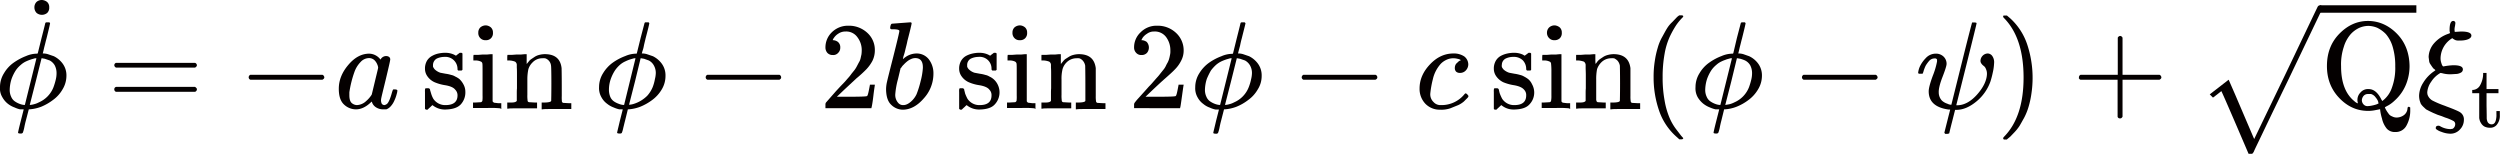 <svg id="レイヤー_1" data-name="レイヤー 1" xmlns="http://www.w3.org/2000/svg" width="1467.7" height="90.5" viewBox="0 0 1467.7 90.5"><title>lazer_view_1</title><path id="MJX-16-TEX-I-3D5" d="M252.8,508.3a1,1,0,0,1,.9-.4h1.5l.4.5q0,.6-2.1,9c-.4,1.4-.7,2.8-1.1,4.3s-.6,2.6-.8,3.3l-.3,1.2h.6a9.7,9.7,0,0,1,2.4.4l3.5,1.2a14.4,14.4,0,0,1,5.3,4.5,11.6,11.6,0,0,1,2.1,7,15.4,15.4,0,0,1-2.3,8,19.7,19.7,0,0,1-5.6,6.2,30.8,30.8,0,0,1-7,4,23.8,23.8,0,0,1-7,1.5h-.2l-1.8,6.9c-.3,1.1-.6,2.5-.9,4s-.7,2.5-.8,2.8a1.3,1.3,0,0,1-.9.5h-.4c-1,0-1.5-.2-1.5-.5s.5-2.6,1.6-6.9l1.7-6.7c0-.1-.2-.1-.6-.1H238a15.1,15.1,0,0,1-3.2-1.1,14.1,14.1,0,0,1-4-2.2,12.6,12.6,0,0,1-3.2-3.8,9.9,9.9,0,0,1-1.4-6,15.3,15.3,0,0,1,2.4-8.2,19.8,19.8,0,0,1,5.9-6.3,33.8,33.8,0,0,1,7-3.7,16.5,16.5,0,0,1,6.4-1.4.5.5,0,0,0,.5-.3l2.2-8.9C252.1,511.3,252.8,508.4,252.8,508.3Zm-20.9,39.2a9.3,9.3,0,0,0,.9,4.2,6.1,6.1,0,0,0,2.4,2.8,12.5,12.5,0,0,0,2.6,1.3,9.2,9.2,0,0,0,2.5.6h.5l6.8-27.4h-.8l-2.1.6a28.5,28.5,0,0,0-3.1,1.2,12.4,12.4,0,0,0-3.2,2.1,15.5,15.5,0,0,0-3,3.3,24.9,24.9,0,0,0-2.4,4.9A22.1,22.1,0,0,0,231.9,547.5Zm27.5-9.7a9.9,9.9,0,0,0-1.1-4.7,7.7,7.7,0,0,0-2.9-2.8l-2.9-1-1.7-.3h-.2l-3.4,13.6-3.5,13.7c0,.1,0,.1.1.1a9.8,9.8,0,0,0,2.3-.4,11.8,11.8,0,0,0,2.9-1.1,16,16,0,0,0,8.6-8.9,39.6,39.6,0,0,0,1.4-4.7A15.6,15.6,0,0,0,259.4,537.8Z" transform="translate(-226.2 -494.8)" fill="#040000"/><path id="MJX-16-TEX-N-2D9" d="M246.4,499.1a4.4,4.4,0,0,1,1.3-3.2,4.6,4.6,0,0,1,3.2-1.1,5.3,5.3,0,0,1,3,1.2,4,4,0,0,1,1.2,3.1,4.2,4.2,0,0,1-1.2,3.3,4.9,4.9,0,0,1-6.2,0A4.6,4.6,0,0,1,246.4,499.1Z" transform="translate(-226.2 -494.8)" fill="#040000"/><path id="MJX-16-TEX-N-3D" d="M293.3,533.1a1.5,1.5,0,0,1,1-1.4h46.4a1.6,1.6,0,0,1,1.1,1.4c0,.5-.4,1-1.1,1.4H294.4A1.6,1.6,0,0,1,293.3,533.1Zm0,14.1a1.4,1.4,0,0,1,1.1-1.4h46.3c.7.5,1.1.9,1.1,1.4a1.6,1.6,0,0,1-1.1,1.5H294.3A1.5,1.5,0,0,1,293.3,547.2Z" transform="translate(-226.2 -494.8)" fill="#040000"/><path id="MJX-16-TEX-N-2212" d="M372.2,541.1v-.9a1.6,1.6,0,0,1,1-1.5h42.3a1.8,1.8,0,0,1,1.1,1.5c0,.6-.4,1-1.1,1.4H373.2a1.5,1.5,0,0,1-1-1.4Z" transform="translate(-226.2 -494.8)" fill="#040000"/><path id="MJX-16-TEX-I-61" d="M425.1,546.9c0-4.9,1.8-9.5,5.5-13.9s7.8-6.7,12.4-6.7a8.5,8.5,0,0,1,6.6,3.5,3.7,3.7,0,0,1,3.3-2.1,3.1,3.1,0,0,1,1.7.5,1.8,1.8,0,0,1,.7,1.5c0,.6-.9,4.5-2.6,11.6s-2.8,11.2-2.8,12.1a4.3,4.3,0,0,0,.5,2.4,2.1,2.1,0,0,0,1.5.7,4,4,0,0,0,1.5-.7c1-.9,2-3.3,3-7,.3-.9.5-1.4.7-1.5h1c.9,0,1.4.3,1.4.7a9.2,9.2,0,0,1-.4,2,21,21,0,0,1-1.4,3.9,11.8,11.8,0,0,1-2.4,3.6A6.3,6.3,0,0,1,453,559h-1.7a7.7,7.7,0,0,1-4.2-1.1,5.9,5.9,0,0,1-2.2-2.3l-.4-1q0-.2-.3,0l-.3.3c-2.8,2.7-5.8,4.1-8.7,4.1a10.2,10.2,0,0,1-7.1-2.9C426.1,554.2,425.1,551.2,425.1,546.9Zm23.1-12.4a5,5,0,0,0-.4-1.6,7.6,7.6,0,0,0-1.6-2.6,4.6,4.6,0,0,0-3.4-1.4,6.8,6.8,0,0,0-4.9,2.3,15.9,15.9,0,0,0-3.6,5.8,62,62,0,0,0-3,12v1.7c0,2.1.4,3.6,1.3,4.5a4.9,4.9,0,0,0,3.1,1.3,8.4,8.4,0,0,0,5.5-2.4,16.6,16.6,0,0,0,3.2-3.7c.1-.2.7-2.8,1.9-7.8S448.2,534.9,448.2,534.5Z" transform="translate(-226.2 -494.8)" fill="#040000"/><path id="MJX-16-TEX-N-73" d="M494.8,535.4a7.1,7.1,0,0,0-7.7-7.2,10.6,10.6,0,0,0-4.5,1,4.4,4.4,0,0,0-2.2,3.8v.9a5.4,5.4,0,0,0,1.2,1.8,9.1,9.1,0,0,0,3.1,1.8l3.2.6a19.4,19.4,0,0,1,3.2.7,6.9,6.9,0,0,1,2.3.9,12.8,12.8,0,0,1,2.5,1.5,11.5,11.5,0,0,1,2.3,3,8.9,8.9,0,0,1,1.2,4.5,10.4,10.4,0,0,1-2.7,7.4c-1.9,2-4.9,2.9-9,3h-.6a11.3,11.3,0,0,1-7-2.6l-.6.5-.6.6-.9.8-.8.8h-.9l-.6-.5v-9.9a7.2,7.2,0,0,1,.1-1.9c.1-.2.4-.3.8-.3h.6a1.7,1.7,0,0,1,1.2.3,1.1,1.1,0,0,1,.3.8l.6,2a14.8,14.8,0,0,0,1.3,3.1,8.3,8.3,0,0,0,7.1,3.7c4.7,0,7.1-1.9,7.1-5.7a4.6,4.6,0,0,0-1.4-3.4c-.9-1.2-2.9-2.1-6-2.6a25.7,25.7,0,0,1-6-1.7,10.2,10.2,0,0,1-4.2-3.4,7.6,7.6,0,0,1-1.5-4.5,9,9,0,0,1,1.2-4.8,8,8,0,0,1,3.2-2.9,13,13,0,0,1,3.6-1.3,19.9,19.9,0,0,1,3.2-.4h.8a11.9,11.9,0,0,1,5.1,1.1l1.1.6.6-.5,1.6-1.2h.9c.2,0,.4.1.7.4v9.6l-.5.4h-2A.9.9,0,0,1,494.8,535.4Z" transform="translate(-226.2 -494.8)" fill="#040000"/><path id="MJX-16-TEX-N-69" d="M507,514a4.1,4.1,0,0,1,1.3-3.2,5,5,0,0,1,3.2-1.1,5,5,0,0,1,2.9,1.2,4,4,0,0,1,1.2,3.1,4.2,4.2,0,0,1-1.2,3.3,4,4,0,0,1-3,1.1,4.1,4.1,0,0,1-3.1-1.1A4.2,4.2,0,0,1,507,514Zm12.9,44.4a55.3,55.3,0,0,0-7.5-.2h-8.5V555H505l3.6-.2a1.5,1.5,0,0,0,.8-.8,19.6,19.6,0,0,0,.1-3.1V537c0-2.5,0-4.1-.1-4.8a1.5,1.5,0,0,0-1-1.3,7.6,7.6,0,0,0-3.5-.6h-.8v-1.6c0-1.1.1-1.7.2-1.7h2.8l2.6-.2h2.6l2.1-.2h1v27.7a2.2,2.2,0,0,0,.9.8l2.5.3h1.7v3.4Z" transform="translate(-226.2 -494.8)" fill="#040000"/><path id="MJX-16-TEX-N-6E" d="M525.2,555h1c1.9,0,3-.3,3.4-1v-4.5c0-.8,0-1.8.1-2.8v-7.9c0-1.7,0-3.1-.1-4.3v-1.7a2.3,2.3,0,0,0-1-1.8,10.3,10.3,0,0,0-3.3-.7H524v-1.6c0-1.1.1-1.7.2-1.7h2.7l2.7-.2h2.6l2.2-.2h1v5.7c.1,0,.2-.1.4-.4l.9-1.1a5.8,5.8,0,0,1,1.4-1.3l2.1-1.4a9,9,0,0,1,2.7-1.1,13.4,13.4,0,0,1,3.8-.4c5.5.2,8.6,2.9,9.2,8.2,0,.4.1,3.7.1,10.1v6.3a23,23,0,0,0,.1,3.3,1.1,1.1,0,0,0,.8.7l3.6.2h1.1v3.4h-8.7c-5,0-7.7,0-8.1.2h-.6V555h1.1c3,0,4.5-.4,4.5-1.1s.1-3.5.1-10.1-.1-10-.2-10.4a5.1,5.1,0,0,0-3.2-4.3,5.6,5.6,0,0,0-1.9-.1,7.8,7.8,0,0,0-5.7,2.4,9.4,9.4,0,0,0-2.5,4,28.8,28.8,0,0,0-.6,6.1v9a19.5,19.5,0,0,0,.1,2.9,2.2,2.2,0,0,0,.2,1,1.4,1.4,0,0,0,.7.4l3.5.2h1.2v3.4h-8.8c-4.9,0-7.7,0-8.1.2H524V555Z" transform="translate(-226.2 -494.8)" fill="#040000"/><path id="MJX-16-TEX-N-2061" d="M562.7,558.4" transform="translate(-226.2 -494.8)" fill="#040000"/><path id="MJX-16-TEX-I-3D5-2" data-name="MJX-16-TEX-I-3D5" d="M604.6,508.3a.8.8,0,0,1,.8-.4H607l.4.5c0,.4-.7,3.4-2.2,9-.3,1.4-.7,2.8-1,4.3a18,18,0,0,1-.9,3.3l-.3,1.2h.7a9.8,9.8,0,0,1,2.3.4l3.5,1.2a14.4,14.4,0,0,1,5.3,4.5,11.6,11.6,0,0,1,2.1,7,15.3,15.3,0,0,1-2.2,8,20.9,20.9,0,0,1-5.6,6.2,31.4,31.4,0,0,1-7.1,4,23.9,23.9,0,0,1-6.9,1.5h-.3l-1.7,6.9c-.3,1.1-.6,2.5-1,4a15.3,15.3,0,0,1-.8,2.8c-.1.3-.4.4-.9.5H590c-1,0-1.5-.2-1.5-.5s.6-2.6,1.6-6.9l1.7-6.7c0-.1-.2-.1-.6-.1h-1.4a17.6,17.6,0,0,1-3.3-1.1,13.6,13.6,0,0,1-3.9-2.2,11.5,11.5,0,0,1-3.3-3.8,10.7,10.7,0,0,1-1.4-6,15.3,15.3,0,0,1,2.4-8.2,21,21,0,0,1,5.9-6.3,32.1,32.1,0,0,1,7.1-3.7,16.5,16.5,0,0,1,6.4-1.4c.2,0,.4-.1.4-.3l2.2-8.9Zm-20.9,39.2a10.8,10.8,0,0,0,.8,4.2,6.1,6.1,0,0,0,2.4,2.8,12.9,12.9,0,0,0,2.7,1.3,8.4,8.4,0,0,0,2.4.6h.6l6.7-27.4h-.8l-2.1.6a20.8,20.8,0,0,0-3,1.2,12.8,12.8,0,0,0-3.3,2.1,18.1,18.1,0,0,0-2.9,3.3,24.9,24.9,0,0,0-2.4,4.9A19.1,19.1,0,0,0,583.7,547.5Zm27.5-9.7a8.9,8.9,0,0,0-1.2-4.7,7.1,7.1,0,0,0-2.9-2.8l-2.8-1-1.8-.3h-.2L599,542.6l-3.5,13.7h0a11.2,11.2,0,0,0,2.4-.4,19.4,19.4,0,0,0,8.3-4.9,17.9,17.9,0,0,0,3.2-5.1,25.9,25.9,0,0,0,1.3-4.7A16.3,16.3,0,0,0,611.2,537.8Z" transform="translate(-226.2 -494.8)" fill="#040000"/><path id="MJX-16-TEX-N-2212-2" data-name="MJX-16-TEX-N-2212" d="M640.5,541.1v-.9a1.6,1.6,0,0,1,1-1.5h42.3a1.7,1.7,0,0,1,1,1.5c0,.6-.3,1-1,1.4H641.5a1.5,1.5,0,0,1-1-1.4Z" transform="translate(-226.2 -494.8)" fill="#040000"/><path id="MJX-16-TEX-N-32" d="M715.1,527.1a4.1,4.1,0,0,1-3.2-1.3,4.8,4.8,0,0,1-1.1-3.2,12.3,12.3,0,0,1,3.8-8.9,13.4,13.4,0,0,1,9.6-3.8,15.8,15.8,0,0,1,11.1,4.1,13.5,13.5,0,0,1,4.5,10.5,13.9,13.9,0,0,1-1.4,6,22.7,22.7,0,0,1-3.5,4.9,71.5,71.5,0,0,1-5.9,5.4l-7.2,6.7-4.3,4.1H723c7.6,0,11.7-.1,12.2-.4s.9-2.2,1.7-6.5v-.2h2.9v.2c0,.2-.4,2.4-.9,6.7s-1,6.5-1.1,6.7v.2h-27v-2.3a1.9,1.9,0,0,1,.4-1.1l2.2-2.5,3.6-4.1,2.5-2.7L722,543l2.1-2.4a21.2,21.2,0,0,0,2-2.5l1.7-2.1a14.6,14.6,0,0,0,1.5-2.4l1.1-2.1a7.7,7.7,0,0,0,1-2.3c.2-.8.3-1.5.5-2.2a16.6,16.6,0,0,0,.2-2.4,12.4,12.4,0,0,0-2.5-7.9,8,8,0,0,0-7-3.4,7.3,7.3,0,0,0-4.3,1.3,8.3,8.3,0,0,0-2.5,2.4,4,4,0,0,0-.7,1.3c0,.1.1.1.3.1a5,5,0,0,1,2.7,1,4,4,0,0,1,1.4,3.4,4.1,4.1,0,0,1-1.2,3A3.8,3.8,0,0,1,715.1,527.1Z" transform="translate(-226.2 -494.8)" fill="#040000"/><path id="MJX-16-TEX-I-62" d="M748.8,511.3a5.5,5.5,0,0,1,.3-1.7q.3-.9.9-.9l5.2-.4,5.4-.4c.5,0,.8.2.8.6s-.8,3.9-2.5,10.4c-.3,1.7-.8,3.4-1.2,5.1a30.2,30.2,0,0,1-1.1,3.9l-.3,1.4c0,.2.2.1.5-.2a11.5,11.5,0,0,1,7.3-2.9,9,9,0,0,1,7.3,3.3,13.4,13.4,0,0,1,2.8,8.5,21.5,21.5,0,0,1-5.7,14.6c-3.8,4.4-8,6.6-12.4,6.6a9.8,9.8,0,0,1-6.6-2.8c-2-1.8-3-4.8-3.1-8.9v-.7a20.8,20.8,0,0,1,.6-4.2q.6-2.7,3.6-14.4c2.4-9.5,3.6-14.6,3.6-15.2s-.9-.9-2.7-1h-1.9l-.5-.2C748.9,511.6,748.8,511.5,748.8,511.3ZM768,534.7v-.4q0-5.4-4.5-5.4a6.1,6.1,0,0,0-2.5.6,9.7,9.7,0,0,0-2.4,1.5,16.6,16.6,0,0,0-1.9,1.8,6.5,6.5,0,0,0-1.3,1.6l-.5.5-1.5,6.3a46.7,46.7,0,0,0-1.6,8.9,7,7,0,0,0,1.8,5.2,3.7,3.7,0,0,0,2.9,1.2c1.6,0,3.2-.8,4.9-2.4a13.3,13.3,0,0,0,2.9-4,56.2,56.2,0,0,0,2.4-7.7A40.3,40.3,0,0,0,768,534.7Z" transform="translate(-226.2 -494.8)" fill="#040000"/><path id="MJX-16-TEX-N-73-2" data-name="MJX-16-TEX-N-73" d="M808.3,535.4a6.9,6.9,0,0,0-7.6-7.2,10.6,10.6,0,0,0-4.5,1A4.2,4.2,0,0,0,794,533v.9a4.1,4.1,0,0,0,1.2,1.8,8.2,8.2,0,0,0,3.1,1.8l3.2.6a19.4,19.4,0,0,1,3.2.7,6.9,6.9,0,0,1,2.3.9,9.9,9.9,0,0,1,4.8,4.5,10.3,10.3,0,0,1-1.6,11.9c-1.8,2-4.8,2.9-8.9,3h-.6a11.3,11.3,0,0,1-7-2.6l-.6.5-.6.6-.9.8-.8.8h-.9l-.6-.5v-9.9a7.2,7.2,0,0,1,.1-1.9.8.8,0,0,1,.7-.3h.7a1.7,1.7,0,0,1,1.2.3,1.1,1.1,0,0,1,.3.8c.1.4.3,1.1.5,2a25.6,25.6,0,0,0,1.4,3.1,8.3,8.3,0,0,0,7.1,3.7c4.7,0,7-1.9,7-5.7a4.5,4.5,0,0,0-1.3-3.4c-.9-1.2-2.9-2.1-6-2.6a24.1,24.1,0,0,1-6-1.7,10.2,10.2,0,0,1-4.2-3.4,7.6,7.6,0,0,1-1.5-4.5,9,9,0,0,1,1.2-4.8,7.8,7.8,0,0,1,3.1-2.9,14.9,14.9,0,0,1,3.7-1.3,18.7,18.7,0,0,1,3.2-.4h.8a11.9,11.9,0,0,1,5.1,1.1l1.1.6.6-.5,1.6-1.2h.9a1.3,1.3,0,0,1,.7.4v9.6l-.5.4h-2A1,1,0,0,1,808.3,535.4Z" transform="translate(-226.2 -494.8)" fill="#040000"/><path id="MJX-16-TEX-N-69-2" data-name="MJX-16-TEX-N-69" d="M820.6,514a4.1,4.1,0,0,1,1.3-3.2,5,5,0,0,1,3.2-1.1,5,5,0,0,1,2.9,1.2,4,4,0,0,1,1.2,3.1,4.2,4.2,0,0,1-1.2,3.3,4.1,4.1,0,0,1-3.1,1.1,4,4,0,0,1-3-1.1A4.2,4.2,0,0,1,820.6,514Zm12.9,44.4a55.3,55.3,0,0,0-7.5-.2h-8.6V555h1.2l3.6-.2a1.5,1.5,0,0,0,.8-.8,19.6,19.6,0,0,0,.1-3.1V537c0-2.5,0-4.1-.1-4.8a1.7,1.7,0,0,0-1-1.3,7.6,7.6,0,0,0-3.5-.6h-.8v-1.6c0-1.1.1-1.7.2-1.7h2.7l2.7-.2h2.6l2.1-.2h1v27.7c.3.4.5.7.9.8l2.5.3h1.7v3.4Z" transform="translate(-226.2 -494.8)" fill="#040000"/><path id="MJX-16-TEX-N-6E-2" data-name="MJX-16-TEX-N-6E" d="M838.8,555h1c1.9,0,3-.3,3.4-1v-4.5c0-.8,0-1.8.1-2.8v-7.9c0-1.7,0-3.1-.1-4.3v-1.7a2.3,2.3,0,0,0-1-1.8,10.3,10.3,0,0,0-3.3-.7h-1.3v-1.6c0-1.1,0-1.7.1-1.7h2.8l2.7-.2h2.6l2.1-.2H849v5.7c.1,0,.2-.1.4-.4l.9-1.1a8,8,0,0,1,1.3-1.3l2.2-1.4a9,9,0,0,1,2.7-1.1,13.1,13.1,0,0,1,3.7-.4c5.6.2,8.6,2.9,9.3,8.2v16.4a17.8,17.8,0,0,0,.2,3.3,1.1,1.1,0,0,0,.8.7l3.6.2h1.1v3.4h-8.7c-5,0-7.7,0-8.2.2h-.5V555h1.1c3,0,4.5-.4,4.5-1.1V543.8c0-6.5-.1-10-.1-10.4a6,6,0,0,0-1.5-3.1,5.3,5.3,0,0,0-1.7-1.2,5.6,5.6,0,0,0-1.9-.1,8.2,8.2,0,0,0-5.8,2.4,9.1,9.1,0,0,0-2.4,4,23.4,23.4,0,0,0-.6,6.1v9a19.5,19.5,0,0,0,.1,2.9,2.2,2.2,0,0,0,.2,1,1.5,1.5,0,0,0,.6.4l3.6.2h1.2v3.4h-8.8c-5,0-7.7,0-8.1.2h-.6V555Z" transform="translate(-226.2 -494.8)" fill="#040000"/><path id="MJX-16-TEX-N-2061-2" data-name="MJX-16-TEX-N-2061" d="M876.2,558.4" transform="translate(-226.2 -494.8)" fill="#040000"/><path id="MJX-16-TEX-N-32-2" data-name="MJX-16-TEX-N-32" d="M896.3,527.1a3.9,3.9,0,0,1-3.1-1.3,4.4,4.4,0,0,1-1.2-3.2,12,12,0,0,1,3.9-8.9,13,13,0,0,1,9.6-3.8,15.6,15.6,0,0,1,11,4.1,13.9,13.9,0,0,1,4.6,10.5,12.7,12.7,0,0,1-1.5,6,19.7,19.7,0,0,1-3.5,4.9c-1.4,1.5-3.3,3.2-5.8,5.4s-4.2,3.8-7.3,6.7l-4.3,4.1h5.5c7.7,0,11.7-.1,12.2-.4s.9-2.2,1.7-6.5v-.2h3v.2c-.1.2-.4,2.4-1,6.7s-.9,6.5-1.1,6.7v.2H892v-2.3a2.1,2.1,0,0,1,.5-1.1,29.5,29.5,0,0,1,2.1-2.5l3.7-4.1,2.4-2.7a36.3,36.3,0,0,0,2.5-2.7l2.1-2.4a25,25,0,0,0,2.1-2.5L909,536a11,11,0,0,0,1.6-2.4,22.1,22.1,0,0,1,1.1-2.1,10.9,10.9,0,0,0,.9-2.3,22.5,22.5,0,0,0,.5-2.2,9,9,0,0,0,.2-2.4,13,13,0,0,0-2.4-7.9,8.2,8.2,0,0,0-7.1-3.4,6.8,6.8,0,0,0-4.2,1.3A8.8,8.8,0,0,0,897,517l-.7,1.3c0,.1.1.1.4.1a5.6,5.6,0,0,1,2.7,1,4.9,4.9,0,0,1,.2,6.4A4.2,4.2,0,0,1,896.3,527.1Z" transform="translate(-226.2 -494.8)" fill="#040000"/><path id="MJX-16-TEX-I-3D5-3" data-name="MJX-16-TEX-I-3D5" d="M954.5,508.3a1,1,0,0,1,.9-.4h1.5l.5.5c0,.4-.8,3.4-2.2,9-.4,1.4-.7,2.8-1,4.3l-.9,3.3-.3,1.2h.7a9.8,9.8,0,0,1,2.3.4l3.5,1.2a14.4,14.4,0,0,1,5.3,4.5,11.6,11.6,0,0,1,2.1,7,14.6,14.6,0,0,1-2.3,8,19.7,19.7,0,0,1-5.6,6.2,28.8,28.8,0,0,1-7,4,23.9,23.9,0,0,1-6.9,1.5h-.3L943,566c-.3,1.1-.6,2.5-.9,4s-.7,2.5-.8,2.8a1.1,1.1,0,0,1-.9.5H940c-1,0-1.5-.2-1.5-.5s.6-2.6,1.6-6.9l1.7-6.7c0-.1-.2-.1-.6-.1h-1.4a13.9,13.9,0,0,1-3.3-1.1,12.4,12.4,0,0,1-3.9-2.2,11.5,11.5,0,0,1-3.3-3.8,10.7,10.7,0,0,1-1.4-6,15.3,15.3,0,0,1,2.4-8.2,21,21,0,0,1,5.9-6.3,32.1,32.1,0,0,1,7.1-3.7,16.1,16.1,0,0,1,6.4-1.4c.2,0,.3-.1.4-.3l2.2-8.9C953.8,511.3,954.5,508.4,954.5,508.3Zm-20.9,39.2a9.3,9.3,0,0,0,.9,4.2,6.1,6.1,0,0,0,2.4,2.8,12.5,12.5,0,0,0,2.6,1.3,10.2,10.2,0,0,0,2.5.6h.5l6.8-27.4h-.8l-2.1.6a28.5,28.5,0,0,0-3.1,1.2,14.4,14.4,0,0,0-3.2,2.1,23.5,23.5,0,0,0-3,3.3,45,45,0,0,0-2.4,4.9A22.1,22.1,0,0,0,933.6,547.5Zm27.6-9.7a8.9,8.9,0,0,0-1.2-4.7,7.7,7.7,0,0,0-2.9-2.8l-2.9-1-1.7-.3h-.2l-3.4,13.6-3.5,13.7a.1.1,0,0,0,.1.1,9.8,9.8,0,0,0,2.3-.4,11.8,11.8,0,0,0,2.9-1.1,16,16,0,0,0,8.6-8.9,26.9,26.9,0,0,0,1.4-4.7A16.3,16.3,0,0,0,961.2,537.8Z" transform="translate(-226.2 -494.8)" fill="#040000"/><path id="MJX-16-TEX-N-2212-3" data-name="MJX-16-TEX-N-2212" d="M990.4,541.1v-.9a1.8,1.8,0,0,1,1-1.5h42.3a1.6,1.6,0,0,1,1.1,1.5c0,.6-.3,1-1.1,1.4H991.4a1.6,1.6,0,0,1-1-1.4Z" transform="translate(-226.2 -494.8)" fill="#040000"/><path id="MJX-16-TEX-I-63" d="M1059.6,546.8c0-5.3,2.1-10,6.2-14.3s8.7-6.3,13.6-6.3a11,11,0,0,1,6.4,1.7,6,6,0,0,1,2.4,4.6,5.2,5.2,0,0,1-1.4,3.6,4.5,4.5,0,0,1-3.5,1.5,3.2,3.2,0,0,1-2.2-.7,2.9,2.9,0,0,1-.8-2.2,4.1,4.1,0,0,1,.8-2.5l1.6-1.5c.6-.3.9-.5,1-.4h.1c0-.1-.1-.3-.4-.5a6,6,0,0,0-1.6-.5,9.5,9.5,0,0,0-6.6.7,11.2,11.2,0,0,0-3.1,2.2,20.1,20.1,0,0,0-4.7,9.1,55.9,55.9,0,0,0-1.5,8.4,6.2,6.2,0,0,0,1.9,5,5.4,5.4,0,0,0,4.2,1.8h.3a17.3,17.3,0,0,0,13.5-6.2c.4-.5.7-.7.9-.7a2.1,2.1,0,0,1,.9.6c.4.5.7.8.7,1s-.1.6-.6,1.1l-2.1,2.1a14.2,14.2,0,0,1-3.3,2.1l-4.7,1.9a16,16,0,0,1-5.8.8,11.7,11.7,0,0,1-8.8-3.5A12.6,12.6,0,0,1,1059.6,546.8Z" transform="translate(-226.2 -494.8)" fill="#040000"/><path id="MJX-16-TEX-N-73-3" data-name="MJX-16-TEX-N-73" d="M1122.2,535.4a7.4,7.4,0,0,0-1.9-5.1,7.5,7.5,0,0,0-5.7-2.1,10,10,0,0,0-4.5,1,4.2,4.2,0,0,0-2.2,3.8,1.4,1.4,0,0,0,0,.9c0,.4.4,1,1.1,1.8a9.6,9.6,0,0,0,3.2,1.8l3.2.6a22.1,22.1,0,0,1,3.2.7,7.9,7.9,0,0,1,2.3.9,15.8,15.8,0,0,1,2.4,1.5,8.4,8.4,0,0,1,2.3,3,10.2,10.2,0,0,1,1.3,4.5,10,10,0,0,1-2.8,7.4c-1.8,2-4.8,2.9-8.9,3h-.6a11,11,0,0,1-7-2.6l-.6.5-.6.6-.9.8-.8.8h-.9a1.2,1.2,0,0,1-.6-.5v-9.9a7.2,7.2,0,0,1,.1-1.9c.1-.2.3-.3.7-.3h.7c.6,0,1,.1,1.1.3a1.2,1.2,0,0,1,.4.8,18.8,18.8,0,0,0,.5,2,25.6,25.6,0,0,0,1.4,3.1,8.3,8.3,0,0,0,7.1,3.7c4.7,0,7-1.9,7-5.7a4.5,4.5,0,0,0-1.3-3.4c-1-1.2-3-2.1-6-2.6a27,27,0,0,1-6.1-1.7,10.6,10.6,0,0,1-4.1-3.4,7.6,7.6,0,0,1-1.5-4.5,9,9,0,0,1,1.2-4.8,7.8,7.8,0,0,1,3.1-2.9,14.9,14.9,0,0,1,3.7-1.3,18.7,18.7,0,0,1,3.2-.4h.8a11.9,11.9,0,0,1,5.1,1.1l1,.6.7-.5,1.6-1.2h.9c.1,0,.3.1.6.4v9.6l-.4.4h-2A1,1,0,0,1,1122.2,535.4Z" transform="translate(-226.2 -494.8)" fill="#040000"/><path id="MJX-16-TEX-N-69-3" data-name="MJX-16-TEX-N-69" d="M1134.4,514a4.2,4.2,0,0,1,1.4-3.2,4.8,4.8,0,0,1,3.2-1.1,5.3,5.3,0,0,1,2.9,1.2,4,4,0,0,1,1.2,3.1,4.2,4.2,0,0,1-1.2,3.3,4.4,4.4,0,0,1-3.1,1.1,4,4,0,0,1-3-1.1A4.3,4.3,0,0,1,1134.4,514Zm13,44.4a57.2,57.2,0,0,0-7.6-.2h-8.5V555h1.2l3.5-.2c.5-.2.8-.5.8-.8a15.1,15.1,0,0,0,.2-3.1V537a40.6,40.6,0,0,0-.2-4.8,1.4,1.4,0,0,0-1-1.3,7.1,7.1,0,0,0-3.4-.6h-.8v-1.6c0-1.1.1-1.7.2-1.7h2.7l2.6-.2h2.7l2.1-.2h1v27.7a1.4,1.4,0,0,0,.9.8l2.5.3h1.7v3.4Z" transform="translate(-226.2 -494.8)" fill="#040000"/><path id="MJX-16-TEX-N-6E-3" data-name="MJX-16-TEX-N-6E" d="M1152.6,555h1.1c1.9,0,3-.3,3.4-1v-4.5c0-.8,0-1.8.1-2.8v-7.9c0-1.7-.1-3.1-.1-4.3v-1.7a2.6,2.6,0,0,0-1-1.8,11.9,11.9,0,0,0-3.3-.7h-1.3v-1.6c0-1.1,0-1.7.1-1.7h2.8l2.7-.2h2.6l2.1-.2h1v2.9c0,1.9.1,2.8.1,2.8l.4-.4.8-1.1a8.6,8.6,0,0,1,1.4-1.3l2.1-1.4a9.6,9.6,0,0,1,2.8-1.1,13.1,13.1,0,0,1,3.7-.4c5.5.2,8.6,2.9,9.3,8.2v16.4a17.8,17.8,0,0,0,.2,3.3,1,1,0,0,0,.8.7l3.5.2h1.2v3.4h-8.7c-5,0-7.7,0-8.2.2h-.6V555h1.2c3,0,4.4-.4,4.4-1.1s.1-3.5.1-10.1-.1-10-.1-10.4a6,6,0,0,0-1.5-3.1,9.1,9.1,0,0,0-1.7-1.2,5.7,5.7,0,0,0-1.9-.1,8.2,8.2,0,0,0-5.8,2.4,10.5,10.5,0,0,0-2.5,4,30.1,30.1,0,0,0-.5,6.1v11.9a4.1,4.1,0,0,0,.3,1,1.5,1.5,0,0,0,.6.4l3.6.2h1.1v3.4h-8.7c-5,0-7.7,0-8.1.2h-.6V555Z" transform="translate(-226.2 -494.8)" fill="#040000"/><path id="MJX-16-TEX-N-2061-3" data-name="MJX-16-TEX-N-2061" d="M1190.1,558.4" transform="translate(-226.2 -494.8)" fill="#040000"/><path id="MJX-16-TEX-N-28" d="M1197,540.2a58.6,58.6,0,0,1,.7-9.6,53,53,0,0,1,1.7-7.7,28,28,0,0,1,2.7-6.5c1.1-2,2-3.7,2.7-4.8a16.7,16.7,0,0,1,3.1-3.8l2.4-2.5a8.3,8.3,0,0,1,1.8-1.5h1.2c.7,0,1.1.2,1.1.6s-.5.7-1.3,1.6a31.4,31.4,0,0,0-3,3.8,57.2,57.2,0,0,0-3.5,6.3,41,41,0,0,0-3.1,10,75.7,75.7,0,0,0-1.2,14.1,73.5,73.5,0,0,0,1.2,13.9,44.8,44.8,0,0,0,3,10.2,31.7,31.7,0,0,0,3.6,6.2l3,3.9,1.3,1.5c0,.4-.4.7-1.1.7h-1.2l-2-1.8a35.9,35.9,0,0,1-10-15.4A59.4,59.4,0,0,1,1197,540.2Z" transform="translate(-226.2 -494.8)" fill="#040000"/><path id="MJX-16-TEX-I-3D5-4" data-name="MJX-16-TEX-I-3D5" d="M1248.2,508.3a1,1,0,0,1,.9-.4h1.5l.4.5q0,.6-2.1,9c-.4,1.4-.7,2.8-1.1,4.3s-.6,2.6-.8,3.3l-.3,1.2h.6a10.4,10.4,0,0,1,2.4.4l3.4,1.2a13.9,13.9,0,0,1,5.4,4.5,11.6,11.6,0,0,1,2.1,7,15.4,15.4,0,0,1-2.3,8,20.9,20.9,0,0,1-5.6,6.2,29.4,29.4,0,0,1-7.1,4,22.6,22.6,0,0,1-6.9,1.5h-.3l-1.7,6.9c-.3,1.1-.6,2.5-.9,4s-.7,2.5-.8,2.8a1.3,1.3,0,0,1-.9.5h-.5c-.9,0-1.4-.2-1.4-.5s.5-2.6,1.6-6.9l1.7-6.7c0-.1-.2-.1-.6-.1h-1.5a17.6,17.6,0,0,1-3.3-1.1,15,15,0,0,1-3.9-2.2,14.3,14.3,0,0,1-3.3-3.8,10.7,10.7,0,0,1-1.3-6,15.3,15.3,0,0,1,2.4-8.2,19.8,19.8,0,0,1,5.9-6.3,31.5,31.5,0,0,1,7-3.7,16.5,16.5,0,0,1,6.4-1.4.5.5,0,0,0,.5-.3l2.1-8.9Zm-20.9,39.2a9.3,9.3,0,0,0,.9,4.2,6.1,6.1,0,0,0,2.4,2.8,12.5,12.5,0,0,0,2.6,1.3,9.2,9.2,0,0,0,2.5.6h.5L1243,529h-.8l-2.2.6c-1,.4-2,.7-3,1.2a12.4,12.4,0,0,0-3.2,2.1,15.5,15.5,0,0,0-3,3.3,24.9,24.9,0,0,0-2.4,4.9A22.1,22.1,0,0,0,1227.3,547.5Zm27.5-9.7a9.9,9.9,0,0,0-1.1-4.7,7.3,7.3,0,0,0-3-2.8,19.7,19.7,0,0,0-2.8-1l-1.7-.3h-.3l-3.3,13.6-3.5,13.7c0,.1,0,.1.1.1l2.3-.4a13.6,13.6,0,0,0,2.9-1.1,16,16,0,0,0,8.6-8.9,39.6,39.6,0,0,0,1.4-4.7A15.6,15.6,0,0,0,1254.8,537.8Z" transform="translate(-226.2 -494.8)" fill="#040000"/><path id="MJX-16-TEX-N-2212-4" data-name="MJX-16-TEX-N-2212" d="M1284.1,541.1v-.9a1.6,1.6,0,0,1,1-1.5h42.3a1.8,1.8,0,0,1,1.1,1.5c0,.6-.4,1-1.1,1.4h-42.3a1.5,1.5,0,0,1-1-1.4Z" transform="translate(-226.2 -494.8)" fill="#040000"/><path id="MJX-16-TEX-I-3C8" d="M1362.5,526.3a6.4,6.4,0,0,1,4.7,1.7,5.8,5.8,0,0,1,1.8,4.3c0,1-.8,3.6-2.4,7.7s-2.3,7.2-2.2,9.1a7,7,0,0,0,1.9,4.8,8.7,8.7,0,0,0,3.2,1.8,5.2,5.2,0,0,0,2.2.6h.1l6-24.1c4-16.1,6.1-24.1,6.2-24.2h1.1c1,0,1.5.1,1.5.5s-2,8.4-5.9,24.1l-6,23.9c0,.1.2.1.5.1,4.1,0,8.1-2.2,11.8-6.4s5.6-8.3,5.7-12a6.5,6.5,0,0,0-.6-2.9,3.8,3.8,0,0,0-1.3-1.8,5.3,5.3,0,0,1-1.3-1.3,2.7,2.7,0,0,1-.6-1.7,4.4,4.4,0,0,1,1.2-2.9,4.3,4.3,0,0,1,3.1-1.4,3.4,3.4,0,0,1,2.5,1.3,6.3,6.3,0,0,1,1.2,4.3,30.5,30.5,0,0,1-.8,5.7c-.5,2.4-1,4-1.3,5a26.7,26.7,0,0,1-8.2,11.8c-4,3.3-7.9,5-11.9,5h-.7l-1.7,6.7c-1.2,4.6-1.7,6.9-1.7,7s-.6.4-1.5.4h-.9l-.5-.6c0-.2.6-2.5,1.7-6.9s1.7-6.6,1.7-6.8h-1c-7.8-1.1-11.6-4.7-11.6-10.7,0-1.7.8-4.8,2.4-9.1a44.5,44.5,0,0,0,2.5-8.4v-1c0-.2-.1-.3-.3-.5a1.1,1.1,0,0,0-.8-.3h-.3a4.3,4.3,0,0,0-3.1,1.3,19.1,19.1,0,0,0-2.2,3,24.5,24.5,0,0,0-1.2,3.1,6.4,6.4,0,0,1-.6,1.6h-2.2c-.3-.3-.4-.5-.4-.6a12.9,12.9,0,0,1,.9-3.4,17.9,17.9,0,0,1,3.5-5.1A7.9,7.9,0,0,1,1362.5,526.3Z" transform="translate(-226.2 -494.8)" fill="#040000"/><path id="MJX-16-TEX-N-29" d="M1402.5,503.9h1.9l2,1.7a36.2,36.2,0,0,1,10,15.5,62.2,62.2,0,0,1,2.4,28.7,51.7,51.7,0,0,1-1.7,7.8,34.4,34.4,0,0,1-2.6,6.4c-1.2,2.1-2.1,3.8-2.8,4.9a27.1,27.1,0,0,1-3,3.7l-2.3,2.4-1.7,1.4-.3.3h-1.7q-.2,0-.3-.3a.8.8,0,0,1-.2-.6,5.8,5.8,0,0,1,.8-1c7.5-7.8,11.2-19.3,11.2-34.5s-3.7-26.8-11.2-34.6l-.8-.9C1402.2,504.3,1402.3,504,1402.5,503.9Z" transform="translate(-226.2 -494.8)" fill="#040000"/><path id="MJX-16-TEX-N-2B" d="M1446.7,541.1v-.9a1.6,1.6,0,0,1,1-1.5h21.8V516.9a1.9,1.9,0,0,1,1.3-1,1.6,1.6,0,0,1,1.5,1.1v21.7h21.7a1.8,1.8,0,0,1,1.1,1.5c0,.6-.4,1-1.1,1.4h-21.7v21.7c-.4.7-.8,1-1.3,1h-.3a1.3,1.3,0,0,1-1.3-1V541.6h-21.8a1.5,1.5,0,0,1-1-1.4Z" transform="translate(-226.2 -494.8)" fill="#040000"/><path id="MJX-16-TEX-N-51" d="M1592.3,533.6c0-7.7,2.4-14,7.3-19s10.5-7.5,16.8-7.5,12.1,2.5,17,7.5,7.3,11.4,7.4,19a28.6,28.6,0,0,1-1.4,8.9,25.6,25.6,0,0,1-7.3,11.3,19.2,19.2,0,0,1-3.5,2.7l-2.2,1.2h-.1l.2.6a12,12,0,0,0,.8,1.5c.4.7.9,1.3,1.3,1.9a4,4,0,0,0,1.9,1.4,5.5,5.5,0,0,0,2.5.7,7.3,7.3,0,0,0,4.6-1.5,5.3,5.3,0,0,0,2-3.8c0-.6.3-1,.7-1s.5.2.9.4v1.3a18,18,0,0,1-2.2,9.3,7.1,7.1,0,0,1-6.6,3.8,6.3,6.3,0,0,1-4.9-1.9,13.9,13.9,0,0,1-2.9-6.1,26.5,26.5,0,0,1-1.1-5.4l-.9.2-2.6.5a20.7,20.7,0,0,1-3.5.3c-6.5,0-12.1-2.5-16.9-7.5S1592.3,541.2,1592.3,533.6Zm40.1.1a38.4,38.4,0,0,0-1.5-11.4,20.2,20.2,0,0,0-4-7.5,18.2,18.2,0,0,0-5.1-3.7,14.3,14.3,0,0,0-5.2-1.1,13.9,13.9,0,0,0-5.2,1.1,15.8,15.8,0,0,0-5.1,3.7,20.2,20.2,0,0,0-4.1,7.5,32.7,32.7,0,0,0-1.6,11.4c0,9.5,2.6,16.3,7.8,20.5a6.1,6.1,0,0,0,2,1.3V555a5.7,5.7,0,0,1-.2-1.6,6.1,6.1,0,0,1,1.8-4.3,5.7,5.7,0,0,1,4.8-2c3,0,5.5,2.1,7.5,6.2l.5.8a16.1,16.1,0,0,0,5.6-7.7A33.4,33.4,0,0,0,1632.4,533.7Zm-16.2,23.4a15.5,15.5,0,0,0,2.9-.4,16.4,16.4,0,0,0,2.5-.7c.6-.3,1-.4,1-.5l-.3-1.3a9.1,9.1,0,0,0-1.4-2.2,5.1,5.1,0,0,0-2.7-2h-1.9a3.3,3.3,0,0,0-2.4,1,4.3,4.3,0,0,0-1.1,2.6,3.6,3.6,0,0,0,1,2.5A3,3,0,0,0,1616.2,557.1Z" transform="translate(-226.2 -494.8)" fill="#040000"/><path id="MJX-16-TEX-SO-221A" d="M1534.6,541.6l3.8,8.7,7.4,17.3c2.5,5.8,3.7,8.7,3.8,8.8l18.6-38.6c12.4-26,18.6-39,18.7-39.1a1.6,1.6,0,0,1,1.4-.8,1.8,1.8,0,0,1,.9.4,4.1,4.1,0,0,1,.5.9v.5l-20.3,42.4c-4.7,9.7-9.6,19.8-14.7,30.5-2.9,6.1-4.7,9.7-5.1,10.7a4.3,4.3,0,0,1-1.2,1.8h-2.1l-7.9-18.4c-5.3-12.3-8-18.4-8.1-18.4l-2.4,1.9-2.5,1.9-1.9-1.9Z" transform="translate(-226.2 -494.8)" fill="#040000"/><rect x="1362" y="3.1" width="56.6" height="4.37" fill="#040000"/><path id="MJX-16-TEX-I-3BE" d="M1664.3,512.4c0-3.5.7-5.3,2.1-5.3a1.2,1.2,0,0,1,1.3,1.3c0,.2-.1.8-.2,1.6a10.3,10.3,0,0,0-.3,2.2,7.7,7.7,0,0,0,.1,1v.3h.5l3.2-.2c4.1,0,6.1.8,6.1,2.4s-2.3,2.8-6.2,2.9h-1a5.3,5.3,0,0,1-2-.2,6.7,6.7,0,0,1-2-1.2,14.1,14.1,0,0,0-6.9,11.7,8.5,8.5,0,0,0,.5,3,4.9,4.9,0,0,0,.7,1.6c.2.2.3.3.5.3a37.4,37.4,0,0,1,5.8-.7c3.8,0,5.6.8,5.6,2.4a2.1,2.1,0,0,1-1.1,1.9,6.8,6.8,0,0,1-2.4.8l-3.4.2a17.6,17.6,0,0,1-5.2-.6l-1-.2a15.2,15.2,0,0,0-5.5,5.2,12.2,12.2,0,0,0-2.3,6.1,6.3,6.3,0,0,0,.2,1.6,6.4,6.4,0,0,0,2.8,3.3,55.9,55.9,0,0,0,7.3,3.1l1,.4c4.6,1.7,7.3,2.9,8.1,3.5a4.9,4.9,0,0,1,2.1,4.4,8,8,0,0,1-2.3,5.6,7.5,7.5,0,0,1-5.7,2.5,15.2,15.2,0,0,1-5.2-1.1,9.2,9.2,0,0,1-3.2-1.7,1.3,1.3,0,0,1-.1-.6,1.4,1.4,0,0,1,.3-.9,2.1,2.1,0,0,1,1.1-.4,2,2,0,0,1,1,.2,12.3,12.3,0,0,0,6.2,1.8l1.3-.2a3.1,3.1,0,0,0,1.5-2.6,2.1,2.1,0,0,0-.9-1.9,26.1,26.1,0,0,0-5-2.1l-2-.8-2.4-.8-2.6-1.1-2.1-1-2.1-1.1-1.6-1.5a10.1,10.1,0,0,1-1.5-1.8c-.2-.6-.5-1.3-.7-2.1a12.4,12.4,0,0,1-.3-2.7,14.9,14.9,0,0,1,2.4-7.5,21.8,21.8,0,0,1,6.6-6.9l.6-.5-.4-.4-.9-.7-.8-1.1-1-1.5a3.8,3.8,0,0,1-.6-1.7l-.3-2.3a12.8,12.8,0,0,1,3.2-8.1,19.5,19.5,0,0,1,8.5-5.6l.9-.4A4.8,4.8,0,0,1,1664.3,512.4Z" transform="translate(-226.2 -494.8)" fill="#040000"/><path id="MJX-16-TEX-N-74" d="M1678.1,547.6a5.2,5.2,0,0,0,4.2-2.9,14,14,0,0,0,1.7-6.3v-.8h2v9.5h7v2.4h-7v7.4c.1,4.3.1,6.7.1,7.2a5.1,5.1,0,0,0,.3,1.7,2.6,2.6,0,0,0,2.6,2c1.5,0,2.4-1.2,2.7-3.7a10.5,10.5,0,0,0,.1-2.3V560h2v2.4a8.1,8.1,0,0,1-2.1,6,4.9,4.9,0,0,1-3.6,1.4,7.5,7.5,0,0,1-3.1-.6,5.1,5.1,0,0,1-1.9-1.6,8.5,8.5,0,0,1-1-1.8,10.5,10.5,0,0,1-.4-1.7V549.5h-4.1v-1.9Z" transform="translate(-226.2 -494.8)" fill="#040000"/></svg>